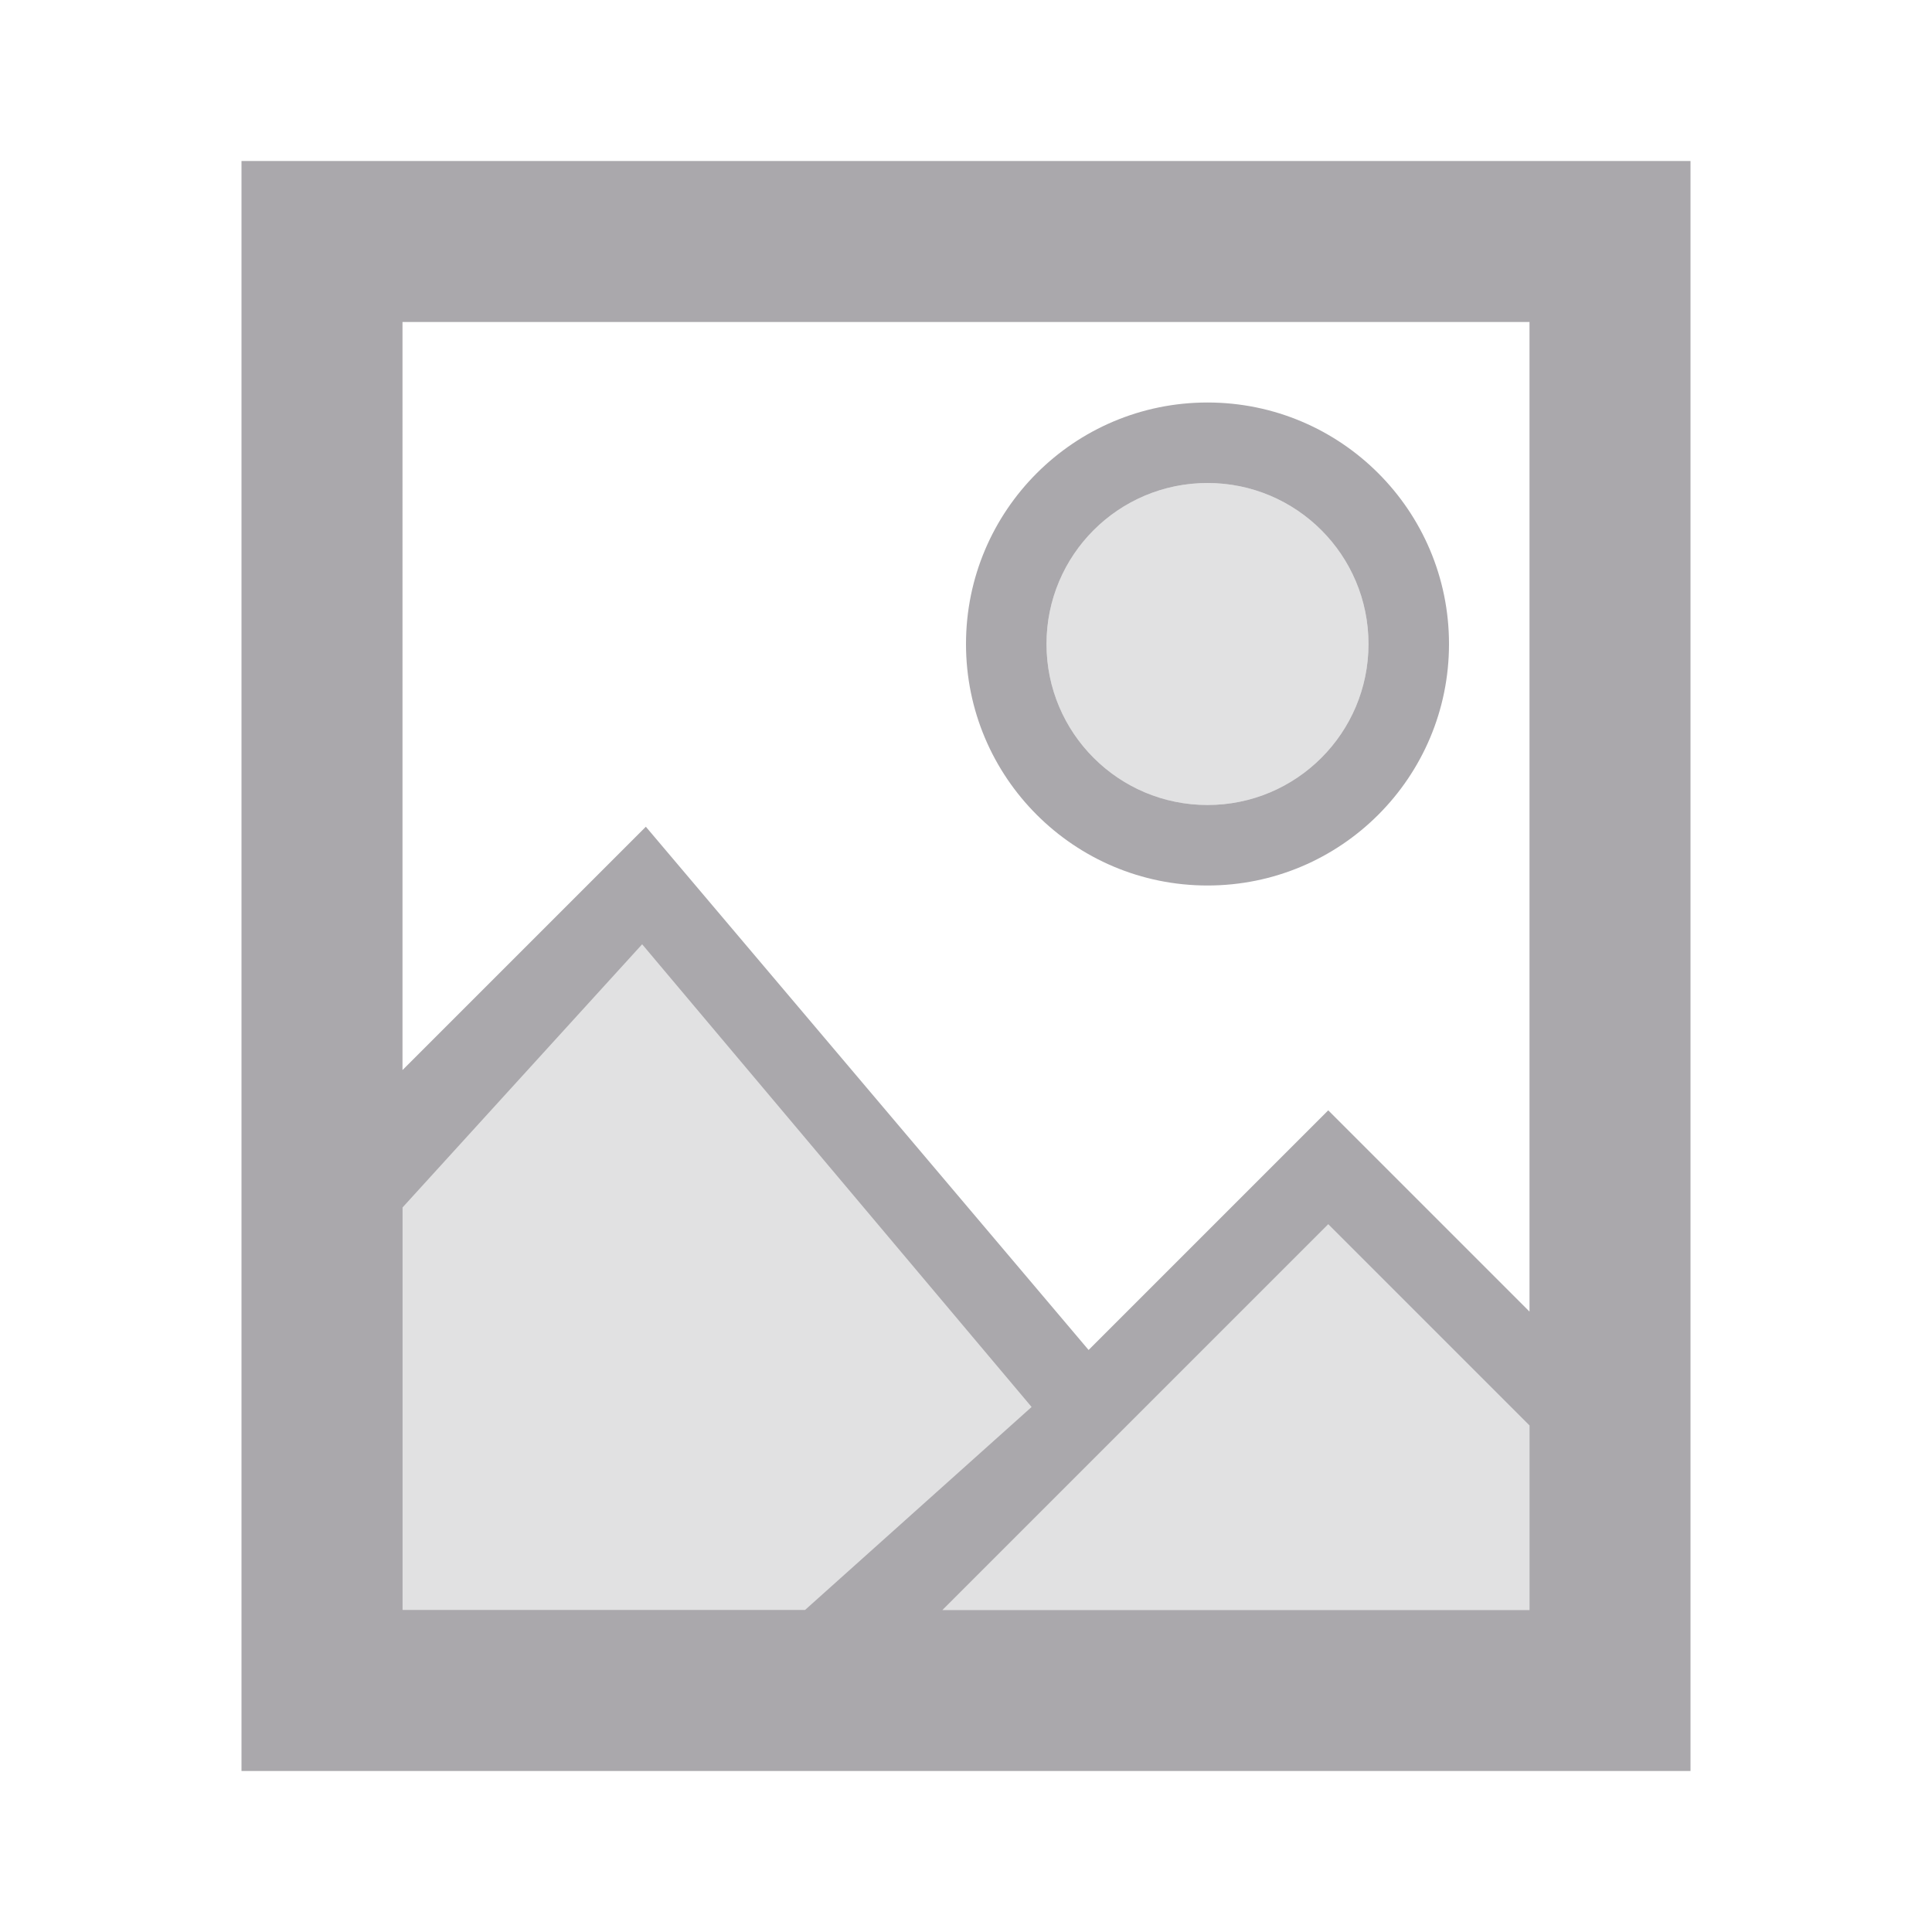 <svg viewBox="0 0 24 24" xmlns="http://www.w3.org/2000/svg"><g fill="#aaa8ac" transform="translate(-2)"><path d="m17 6c-1.105 0-2 .895-2 2s.895 2 2 2 2-.895 2-2-.895-2-2-2zm-7 5-3 3v6h14v-3l-2.498-2.469-3.062 2.83z" opacity=".35"/><path d="m5 2v20h18v-20zm2 2h14v12.293l-2.5-2.5-2.977 2.977-5.5-6.5-3.023 3.023zm10 1c-1.657 0-3 1.343-3 3s1.343 3 3 3 3-1.343 3-3-1.343-3-3-3zm0 1c1.105 0 2 .895 2 2s-.895 2-2 2-2-.895-2-2 .895-2 2-2zm-7.023 5.73 4.838 5.748-2.814 2.521h-5v-5zm8.523 3.477 2.5 2.5v2.293h-7.293z"/></g></svg>
